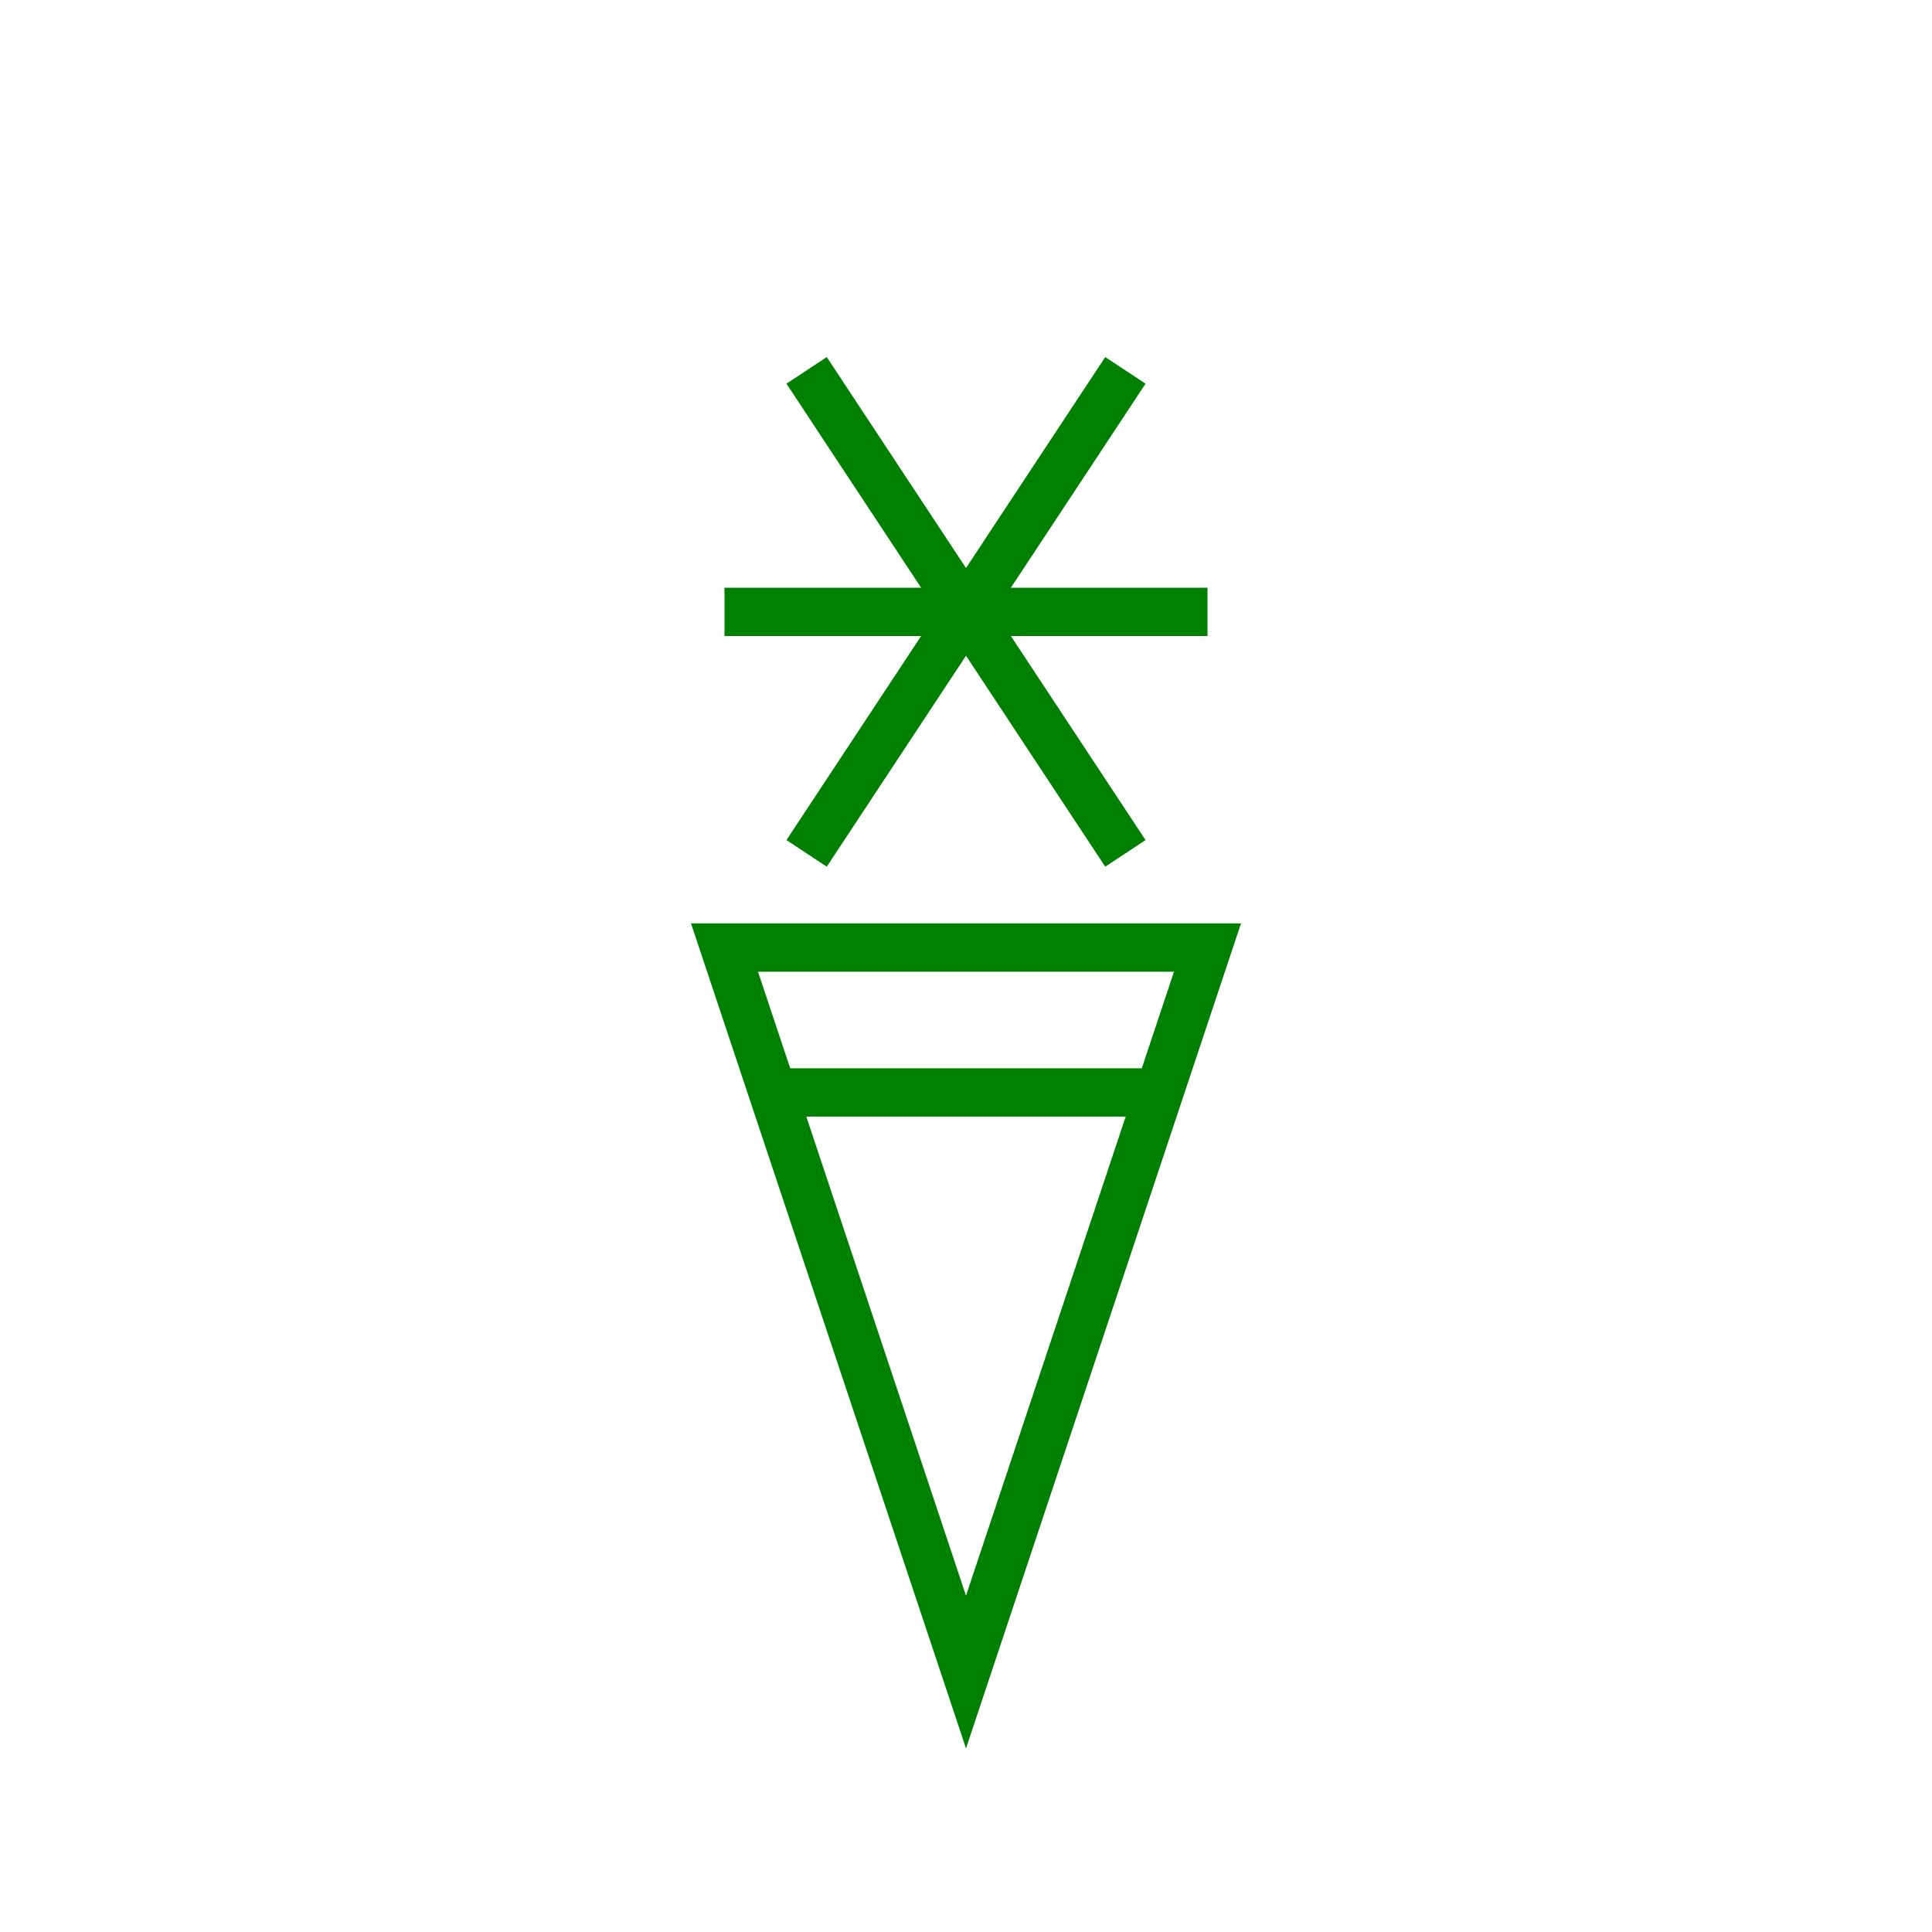 <?xml version="1.0" encoding="utf-8"?>
<!-- Generator: Adobe Illustrator 16.0.0, SVG Export Plug-In . SVG Version: 6.00 Build 0)  -->
<!DOCTYPE svg PUBLIC "-//W3C//DTD SVG 1.1//EN" "http://www.w3.org/Graphics/SVG/1.1/DTD/svg11.dtd">
<svg version="1.1" id="Version_1.0" xmlns="http://www.w3.org/2000/svg" xmlns:xlink="http://www.w3.org/1999/xlink" x="0px" y="0px"
	 width="400px" height="400px" viewBox="0 0 400 400" enable-background="new 0 0 400 400" xml:space="preserve">
<g id="main">
	<g transform="translate(0 80)">
		<polygon fill="none" stroke="#008000" stroke-width="10" points="150,116.182 250,116.182 200,266.182 		"/>
		<line fill="none" stroke="#008000" stroke-width="10" x1="160" y1="146.182" x2="240" y2="146.182"/>
	</g>
	<g transform="translate(0 -45)">
		<line fill="none" stroke="#008000" stroke-width="10" x1="150" y1="171.682" x2="250" y2="171.682"/>
		<line fill="none" stroke="#008000" stroke-width="10" x1="167" y1="121.682" x2="233" y2="221.682"/>
		<line fill="none" stroke="#008000" stroke-width="10" x1="233" y1="121.682" x2="167" y2="221.682"/>
	</g>
</g>
</svg>
